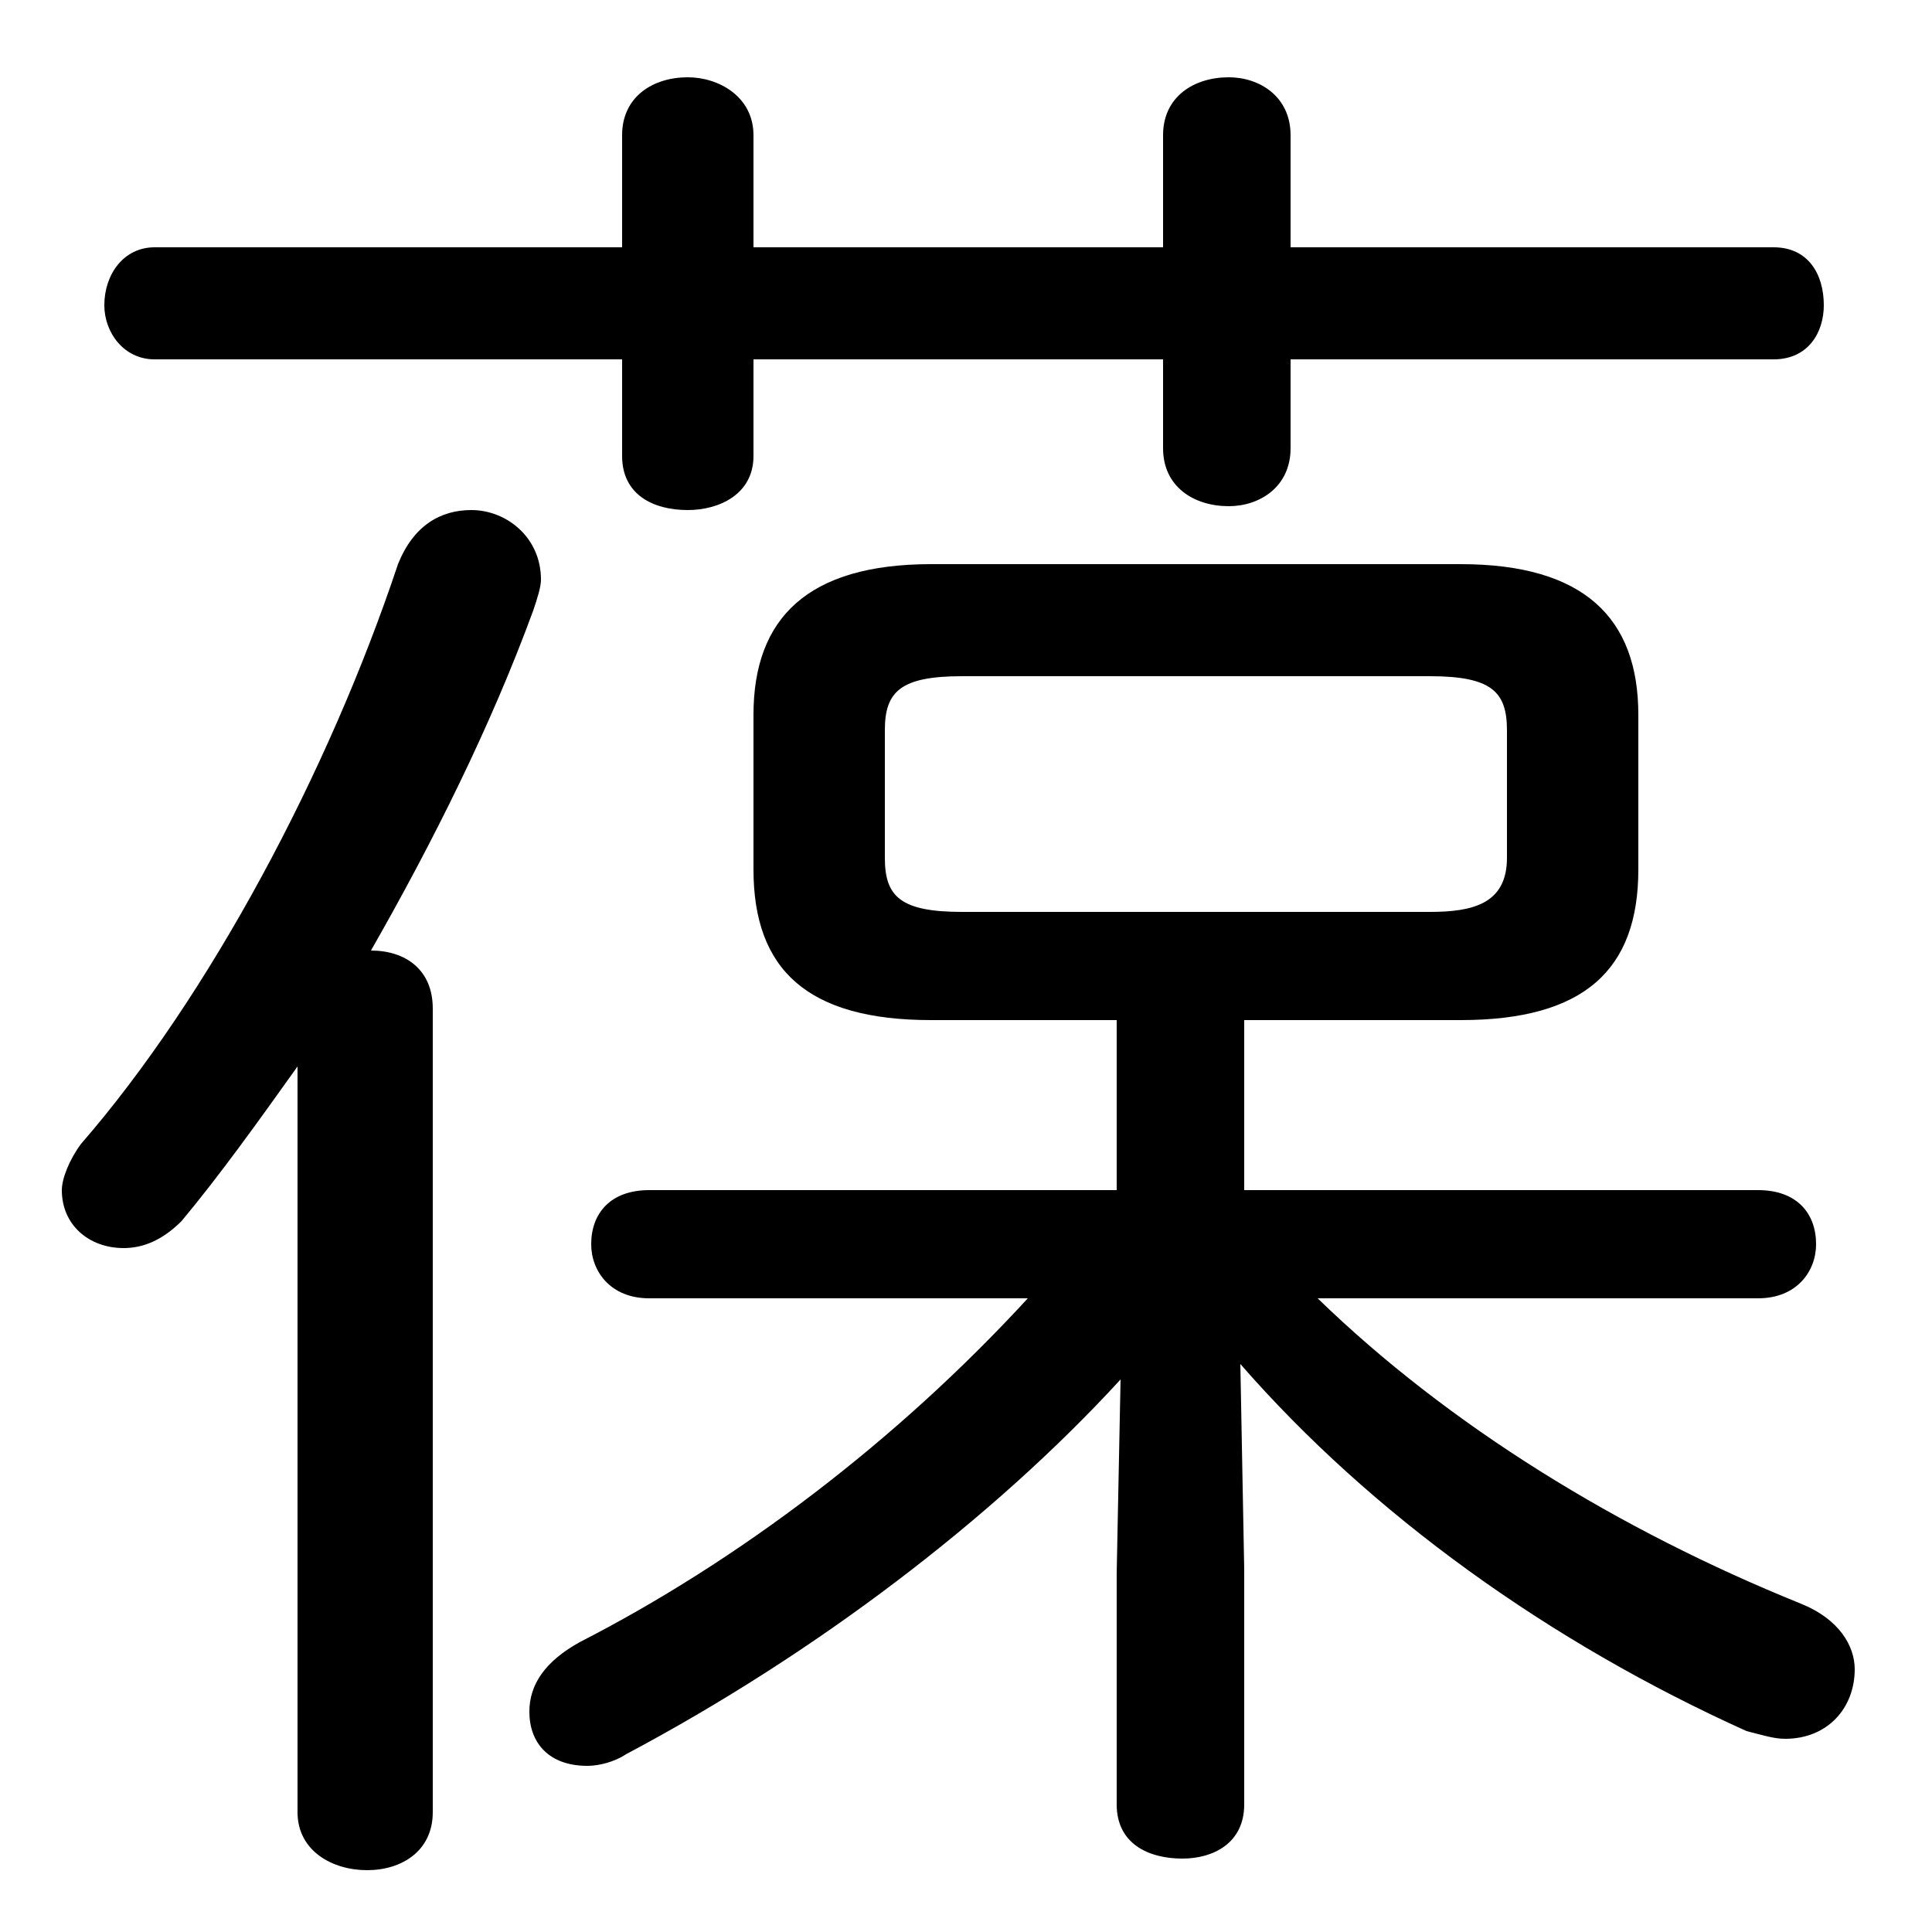 <svg xmlns="http://www.w3.org/2000/svg" viewBox="0 -44.0 50.0 50.0">
    <rect x="0" y="-44.0" width="50.0" height="50.0" fill="#808080" stroke="none"/>
    <g transform="scale(1, -1)">
        <!-- ボディの枠 -->
        <rect x="0" y="-6.0" width="50.0" height="50.0"
            stroke="white" fill="white"/>
        <!-- グリフ座標系の原点 -->
        <circle cx="0" cy="0" r="5" fill="white"/>
        <!-- グリフのアウトライン -->
        <g style="fill:black;stroke:#000000;stroke-width:0;stroke-linecap:round;stroke-linejoin:round;">
        <path d="M 37.8 17.6 C 41.0 17.6 42.4 18.9 42.4 21.5 L 42.4 25.5 C 42.4 28.0 41.0 29.4 37.8 29.4 L 24.1 29.4 C 20.9 29.4 19.5 28.0 19.5 25.5 L 19.5 21.5 C 19.5 18.9 20.9 17.6 24.1 17.6 L 28.9 17.6 L 28.9 13.2 L 16.8 13.2 C 15.8 13.2 15.3 12.6 15.3 11.8 C 15.3 11.1 15.8 10.4 16.8 10.4 L 26.6 10.4 C 23.2 6.7 19.1 3.6 15.0 1.5 C 14.1 1.0 13.7 0.4 13.7 -0.3 C 13.7 -1.1 14.2 -1.7 15.2 -1.7 C 15.5 -1.7 15.9 -1.6 16.2 -1.4 C 21.1 1.2 25.7 4.7 29.0 8.3 L 28.9 3.3 L 28.9 -2.7 C 28.9 -3.7 29.7 -4.1 30.6 -4.1 C 31.4 -4.1 32.2 -3.7 32.2 -2.7 L 32.2 3.4 L 32.1 8.7 C 35.5 4.8 40.1 1.5 45.2 -0.8 C 45.6 -0.9 45.9 -1.0 46.2 -1.0 C 47.3 -1.0 48.0 -0.2 48.0 0.8 C 48.0 1.4 47.6 2.1 46.6 2.5 C 41.9 4.4 37.5 7.1 34.1 10.4 L 45.5 10.4 C 46.5 10.4 47.0 11.1 47.0 11.8 C 47.0 12.6 46.5 13.2 45.5 13.2 L 32.2 13.2 L 32.2 17.6 Z M 24.9 20.4 C 23.3 20.4 22.9 20.8 22.9 21.8 L 22.9 25.1 C 22.9 26.1 23.3 26.5 24.9 26.5 L 37.0 26.5 C 38.6 26.5 39.0 26.1 39.0 25.1 L 39.0 21.8 C 39.0 20.6 38.1 20.4 37.0 20.4 Z M 7.7 -2.9 C 7.7 -3.9 8.6 -4.4 9.5 -4.4 C 10.4 -4.4 11.2 -3.9 11.2 -2.9 L 11.2 17.9 C 11.2 18.9 10.5 19.4 9.6 19.4 C 11.2 22.2 12.7 25.2 13.8 28.2 C 13.9 28.5 14.0 28.8 14.0 29.0 C 14.0 30.1 13.1 30.8 12.2 30.8 C 11.4 30.8 10.7 30.4 10.3 29.4 C 8.5 24.0 5.4 18.2 2.1 14.4 C 1.8 14.0 1.6 13.5 1.6 13.2 C 1.6 12.3 2.3 11.7 3.2 11.7 C 3.7 11.7 4.2 11.9 4.7 12.4 C 5.7 13.6 6.7 15.0 7.7 16.4 Z M 30.1 37.6 L 19.5 37.6 L 19.5 40.5 C 19.5 41.5 18.6 42.0 17.8 42.0 C 16.9 42.0 16.1 41.5 16.1 40.5 L 16.1 37.6 L 4.0 37.6 C 3.2 37.6 2.7 36.9 2.7 36.1 C 2.7 35.4 3.2 34.7 4.0 34.7 L 16.1 34.7 L 16.1 32.2 C 16.1 31.2 16.9 30.8 17.8 30.8 C 18.6 30.8 19.5 31.2 19.5 32.2 L 19.5 34.7 L 30.1 34.7 L 30.1 32.4 C 30.1 31.4 30.9 30.9 31.8 30.9 C 32.6 30.9 33.4 31.4 33.4 32.4 L 33.4 34.7 L 45.9 34.7 C 46.8 34.7 47.2 35.4 47.2 36.1 C 47.2 36.9 46.8 37.6 45.9 37.6 L 33.4 37.6 L 33.4 40.5 C 33.4 41.5 32.6 42.0 31.8 42.0 C 30.9 42.0 30.1 41.5 30.1 40.5 Z"/>
    </g>
    </g>
</svg>
